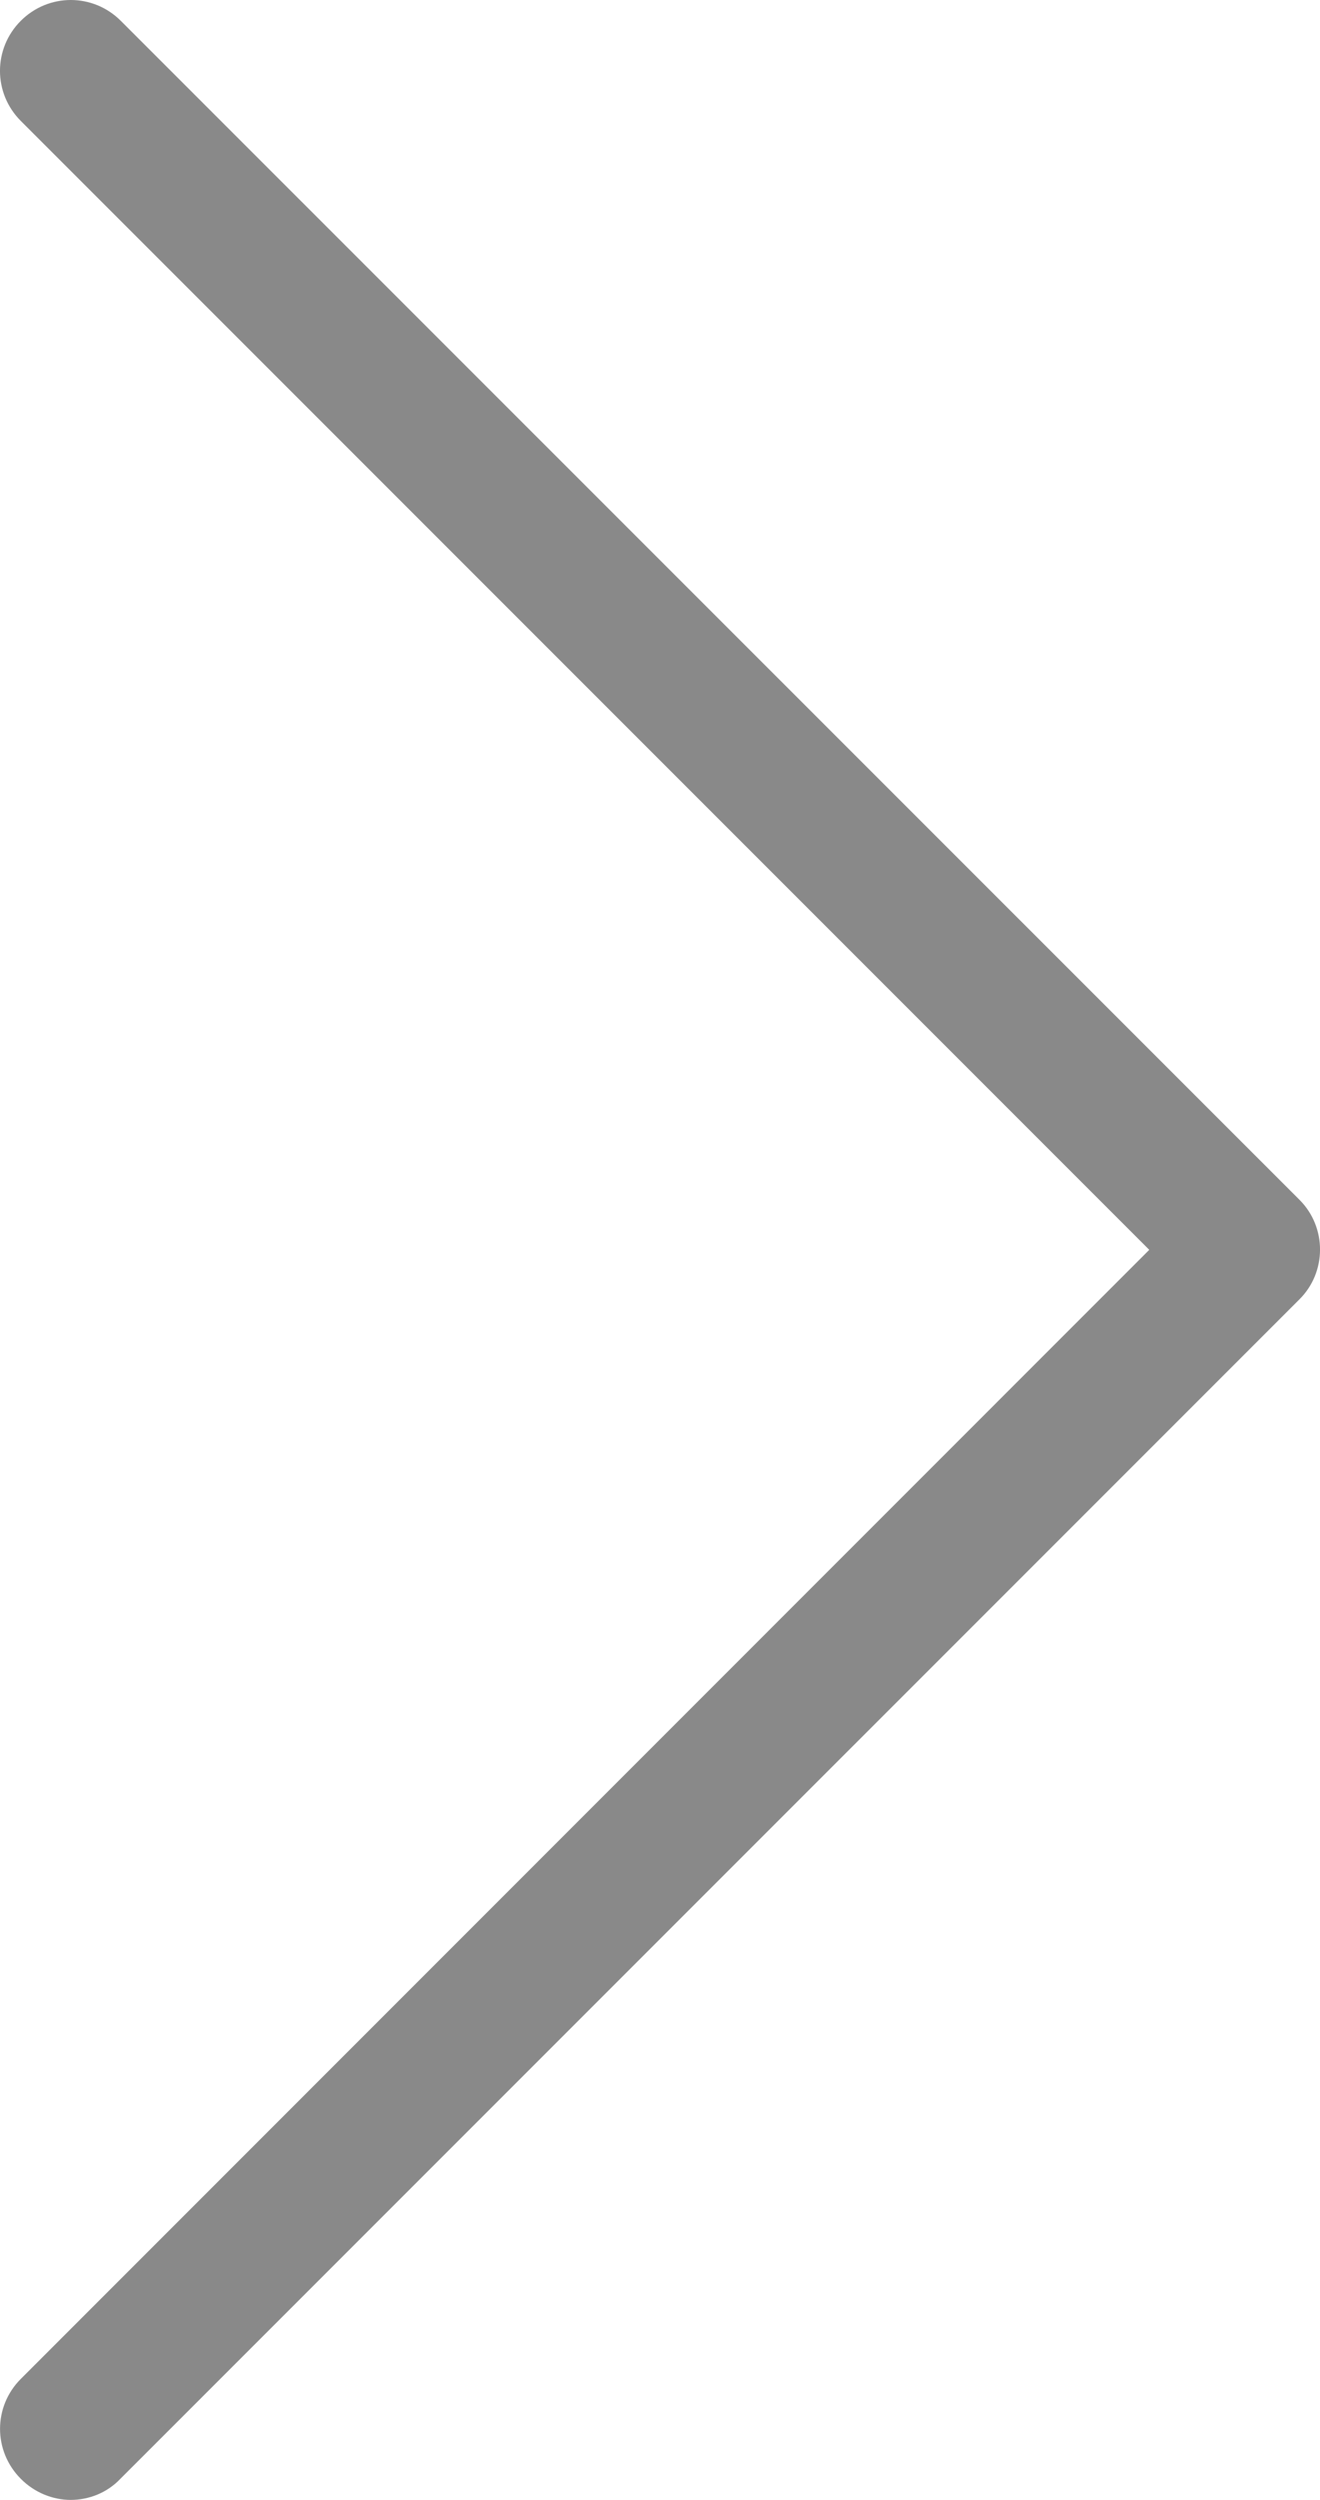 <?xml version="1.0" encoding="utf-8"?>
<!-- Generator: Adobe Illustrator 23.1.0, SVG Export Plug-In . SVG Version: 6.00 Build 0)  -->
<svg version="1.1" id="레이어_1" xmlns="http://www.w3.org/2000/svg" xmlns:xlink="http://www.w3.org/1999/xlink" x="0px"
	 y="0px" viewBox="0 0 23 43.542" style="enable-background:new 0 0 23 43.542;" xml:space="preserve">
<style type="text/css">
	.st0{fill:#898989;}
</style>
<g>
	<path class="st0" d="M22.646,20.901L2.105,0.363c-0.484-0.484-1.259-0.484-1.743,0c-0.483,0.483-0.483,1.259,0,1.743l19.663,19.663
		L0.363,41.434c-0.483,0.483-0.483,1.257,0,1.741c0.237,0.239,0.556,0.367,0.868,0.367c0.31,0,0.629-0.118,0.866-0.367l20.54-20.539
		C23.12,22.161,23.12,21.377,22.646,20.901z"/>
</g>
</svg>

